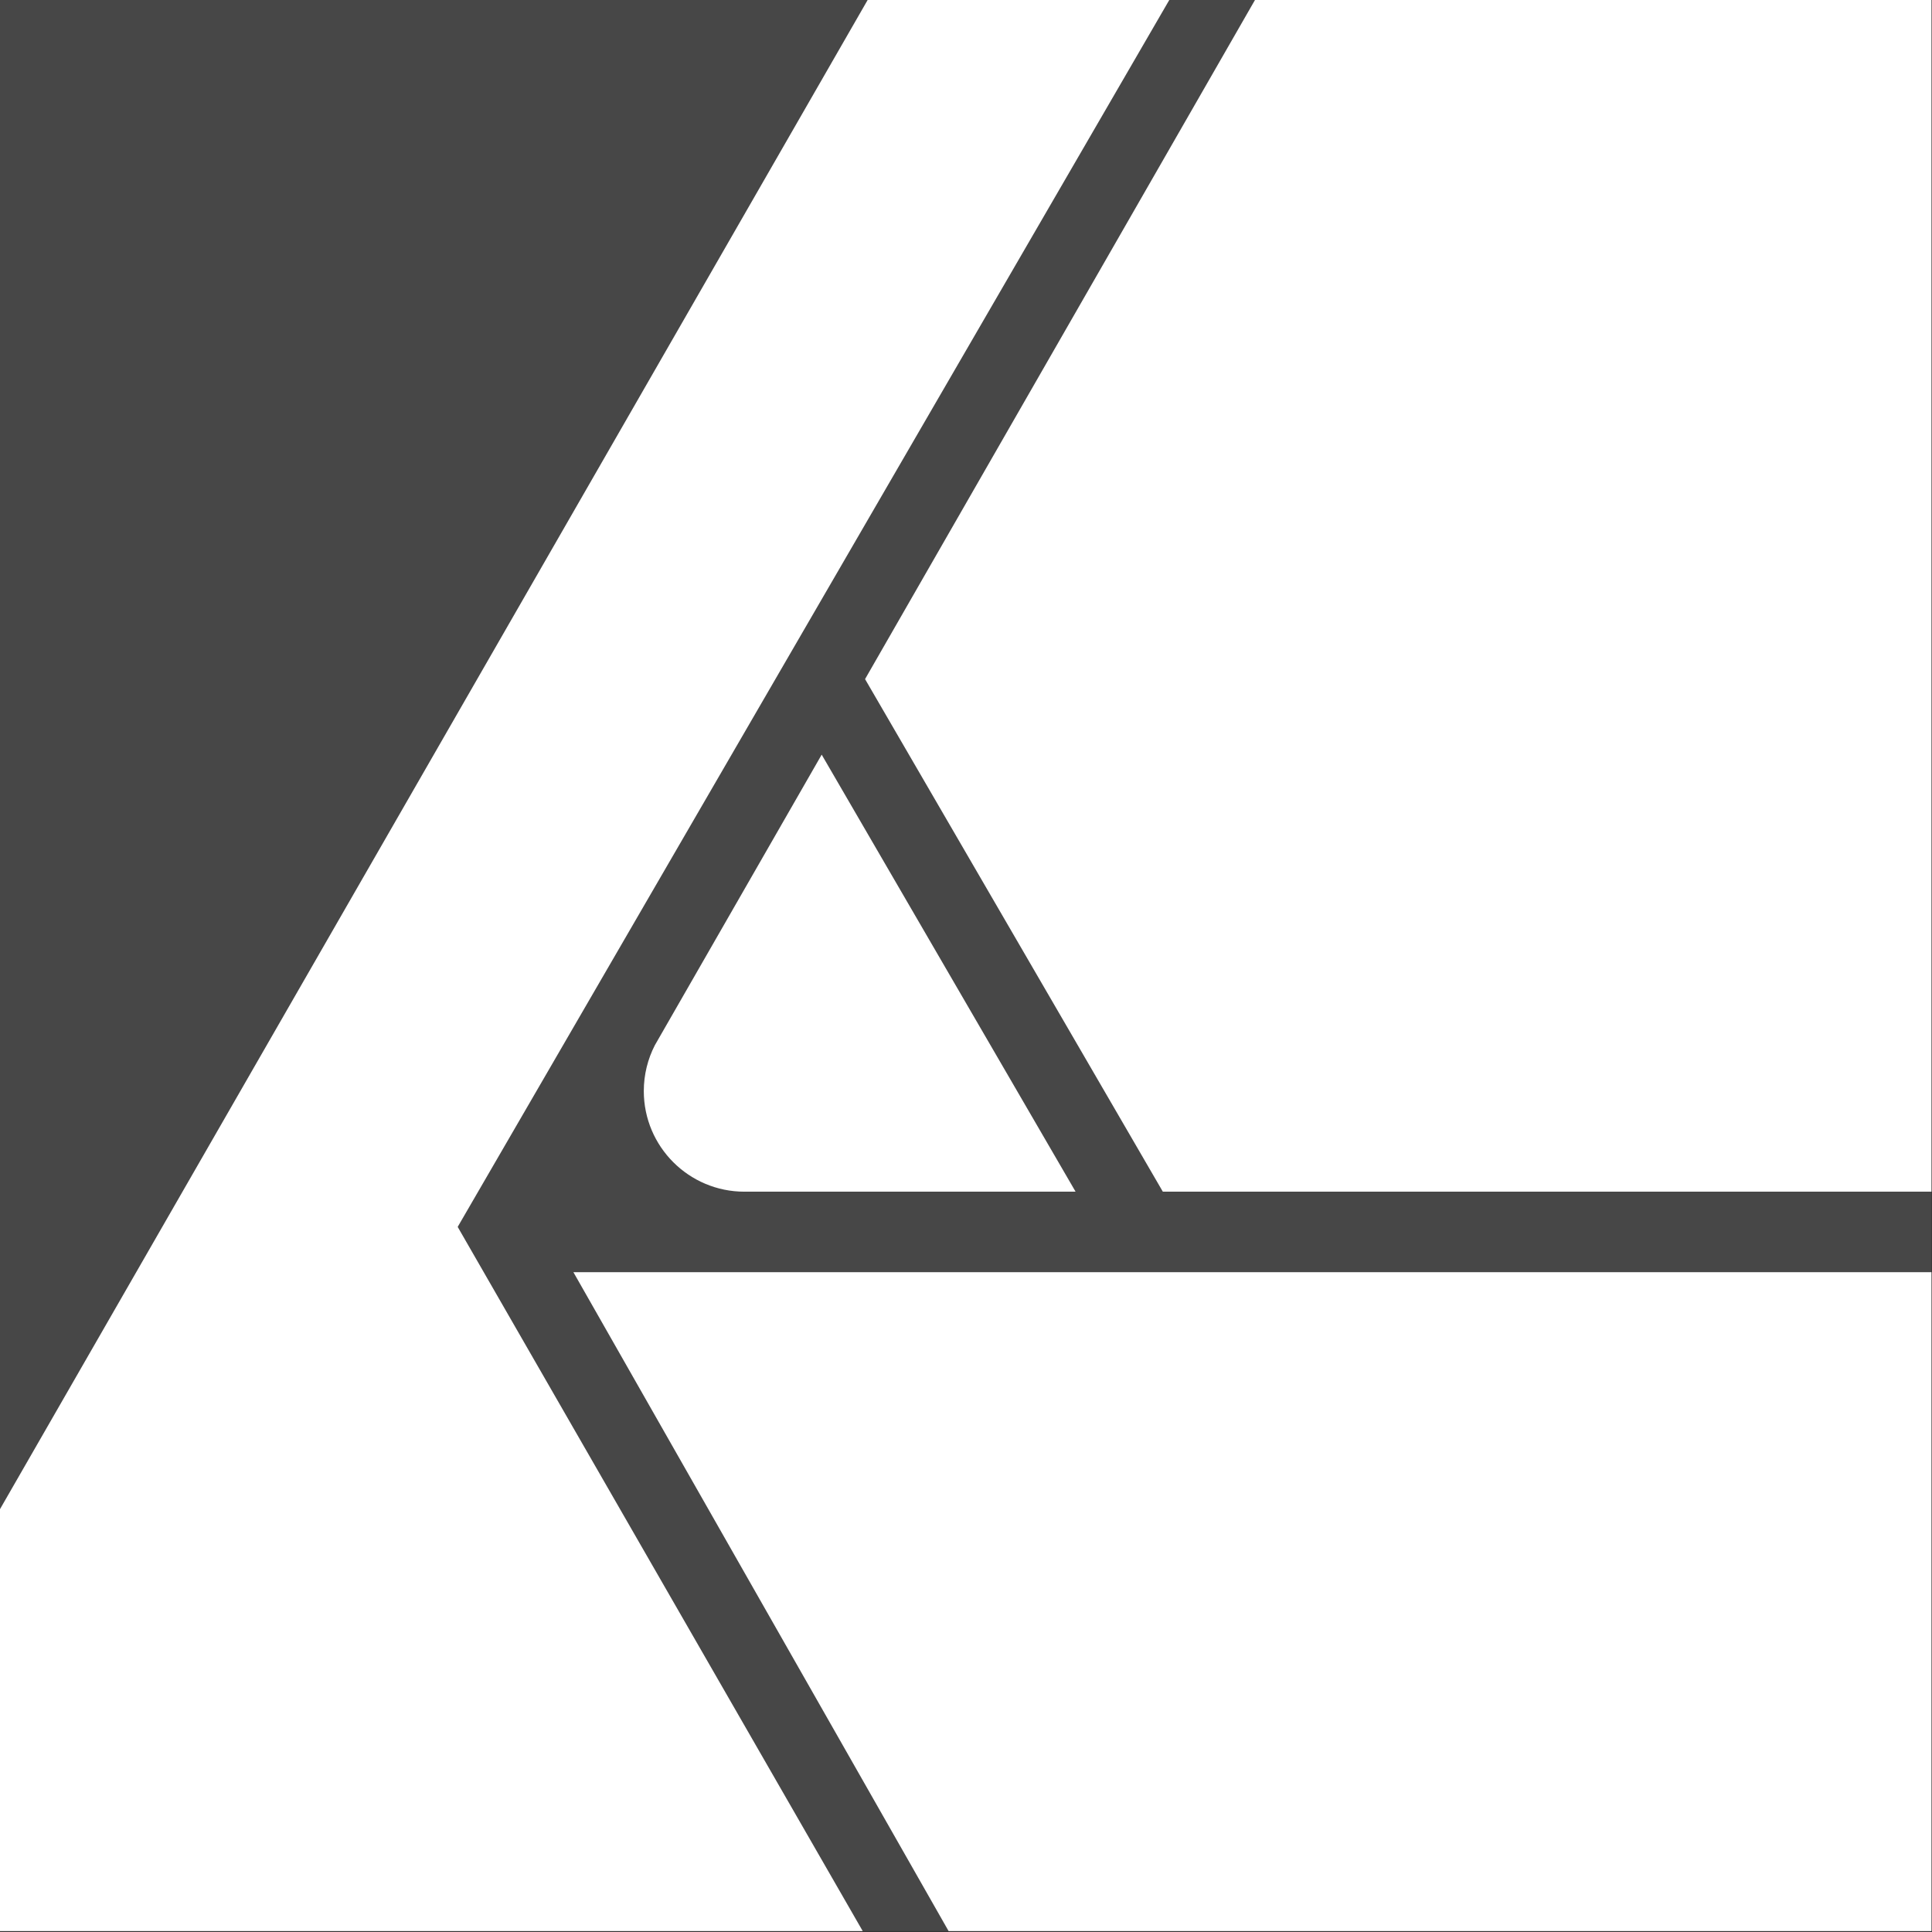 <svg xmlns="http://www.w3.org/2000/svg" xmlns:xlink="http://www.w3.org/1999/xlink" xmlns:serif="http://www.serif.com/" width="24px" height="24px" viewBox="0 0 500 500" version="1.1" xml:space="preserve" style="fill-rule:evenodd;clip-rule:evenodd;stroke-linejoin:round;stroke-miterlimit:2;">
    <rect x="0" y="0" width="500" height="500" fill="#333333" stroke="none"/>
    <g transform="matrix(1,0,0,1,0,-1500)">
        <g id="Icon__AffinityDesigner__DesignerPersona" transform="matrix(1.152,0,0,1.152,0,-255.76)">
            <rect x="0" y="1524" width="434" height="434" style="fill:none;"/>
            <clipPath id="_clip1">
                <rect x="0" y="1524" width="434" height="434"/>
            </clipPath>
            <g clip-path="url(#_clip1)">
                <g id="RectangleMask" transform="matrix(1.13,0,0,1.13,-46.339,1503.66)">
                    <rect x="41" y="18" width="384" height="384" style="fill:rgba(255,255,255,0.1);"/>
                    <clipPath id="_clip2">
                        <rect x="41" y="18" width="384" height="384"/>
                    </clipPath>
                    <g clip-path="url(#_clip2)">
                        <g transform="matrix(1,0,0,1,13,0)">
                            <path d="M191.365,168.116L241.84,255L176,255C164.962,255 156,246.038 156,235C156,231.718 156.792,228.62 158.195,225.888L191.365,168.116Z" style="fill:rgb(255,255,255);"/>
                        </g>
                        <g transform="matrix(1,0,0,1,13,0)">
                            <path d="M199.988,153.098L281,12L430,12L430,255L259.188,255L199.988,153.098Z" style="fill:rgb(255,255,255);"/>
                        </g>
                        <path d="M443,271L155,271L237,415L443,415L443,271Z" style="fill:rgb(255,255,255);"/>
                        <path d="M220,415L29,415L29,339L217,12L277,12L132,262L220,415Z" style="fill:rgb(255,255,255);"/>
                    </g>
                </g>
            </g>
        </g>
    </g>
</svg>